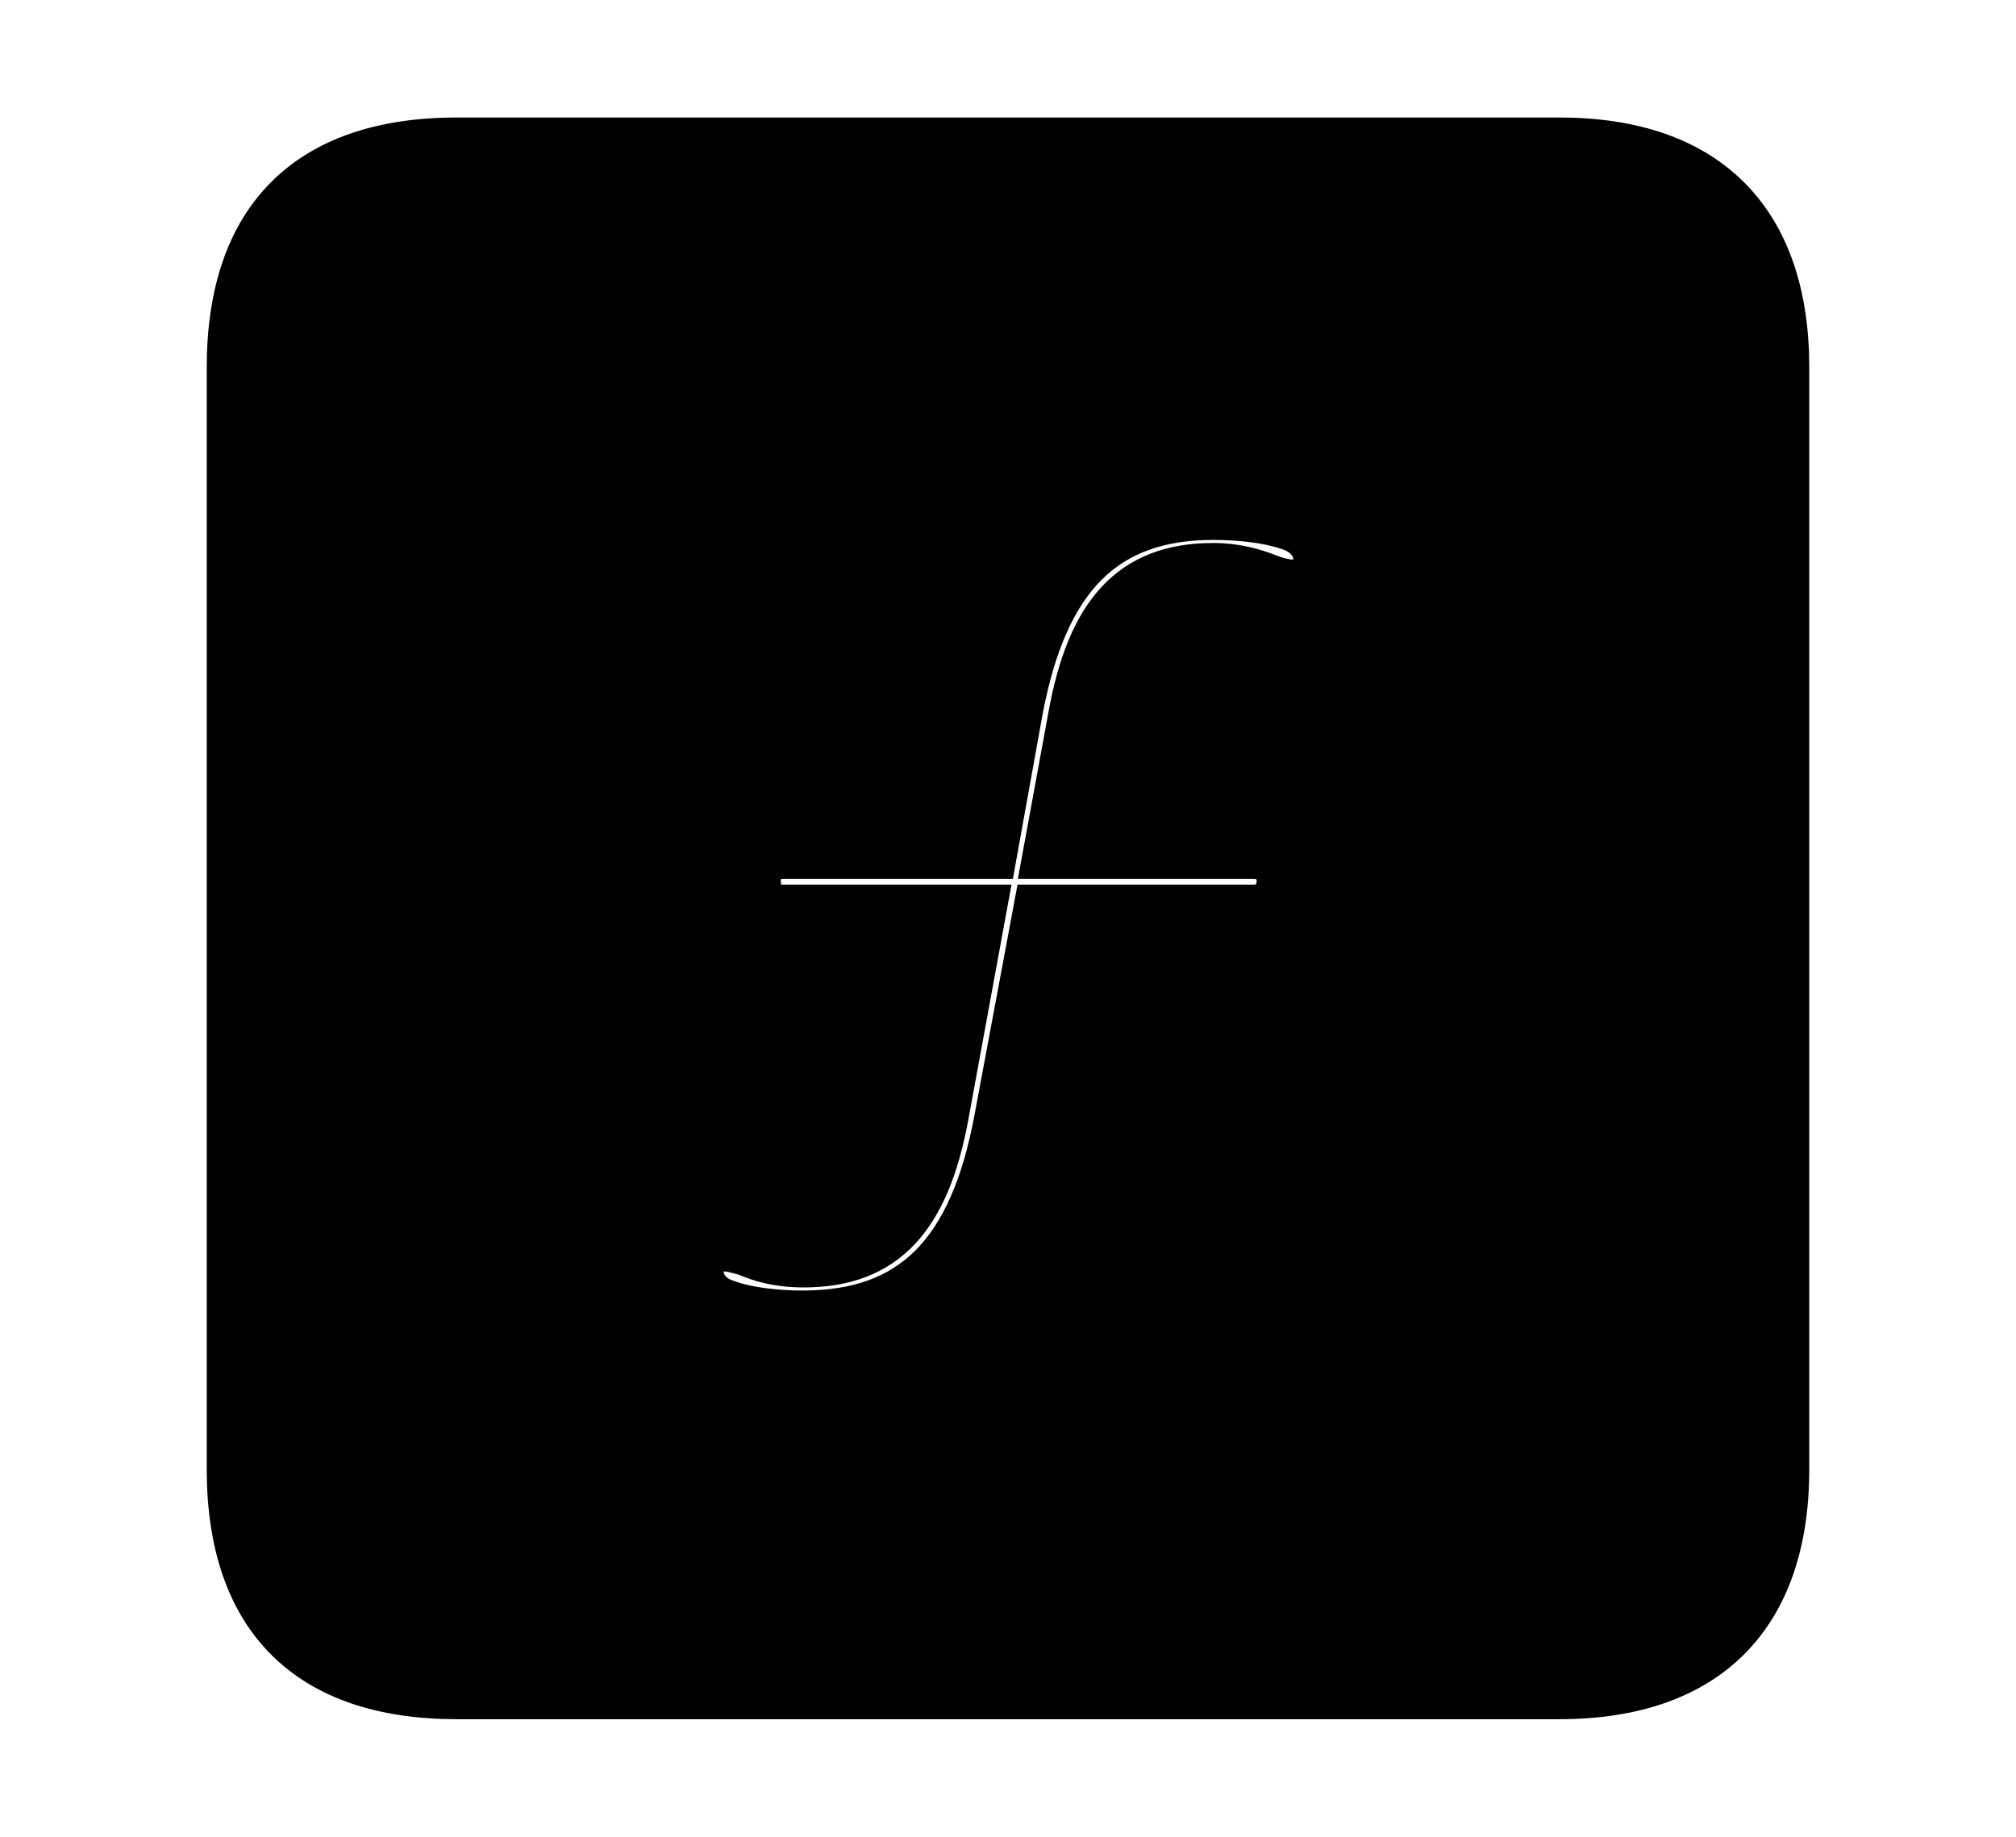 <svg width='48.555px' height='44.236px' direction='ltr' xmlns='http://www.w3.org/2000/svg' version='1.1'>
<g fill-rule='nonzero' transform='scale(1,-1) translate(0,-44.236)'>
<path fill='black' stroke='black' fill-opacity='1.0' stroke-width='1.0' d='
    M 11.0,3.33
    L 37.555,3.33
    C 41.143,3.33 43.076,5.285 43.076,8.852
    L 43.076,35.385
    C 43.076,38.951 41.143,40.906 37.555,40.906
    L 11.0,40.906
    C 7.391,40.906 5.479,38.994 5.479,35.385
    L 5.479,8.852
    C 5.479,5.242 7.391,3.33 11.0,3.33
    Z
    M 19.336,12.654
    C 18.67,12.654 17.918,12.74 17.402,12.955
    C 17.102,13.084 16.93,13.342 16.93,13.6
    C 16.93,13.9 17.102,14.115 17.402,14.115
    C 17.596,14.115 17.725,14.072 17.961,14.008
    C 18.305,13.857 18.734,13.729 19.357,13.729
    C 21.355,13.729 22.387,14.889 22.838,17.402
    L 23.762,22.43
    L 18.842,22.43
    C 18.498,22.43 18.305,22.688 18.305,23.01
    C 18.305,23.354 18.52,23.568 18.842,23.568
    L 23.977,23.568
    L 24.621,27.135
    C 25.223,30.314 26.641,31.732 29.219,31.732
    C 29.906,31.732 30.658,31.646 31.174,31.432
    C 31.475,31.281 31.646,31.045 31.646,30.787
    C 31.646,30.486 31.453,30.25 31.152,30.25
    C 30.959,30.271 30.83,30.293 30.594,30.379
    C 30.271,30.508 29.82,30.658 29.219,30.658
    C 27.221,30.658 26.189,29.498 25.738,26.963
    L 25.115,23.568
    L 30.186,23.568
    C 30.551,23.568 30.766,23.354 30.766,23.01
    C 30.766,22.688 30.551,22.43 30.186,22.43
    L 24.922,22.43
    L 23.955,17.252
    C 23.354,14.072 21.936,12.654 19.336,12.654
    Z
' />
</g>
</svg>